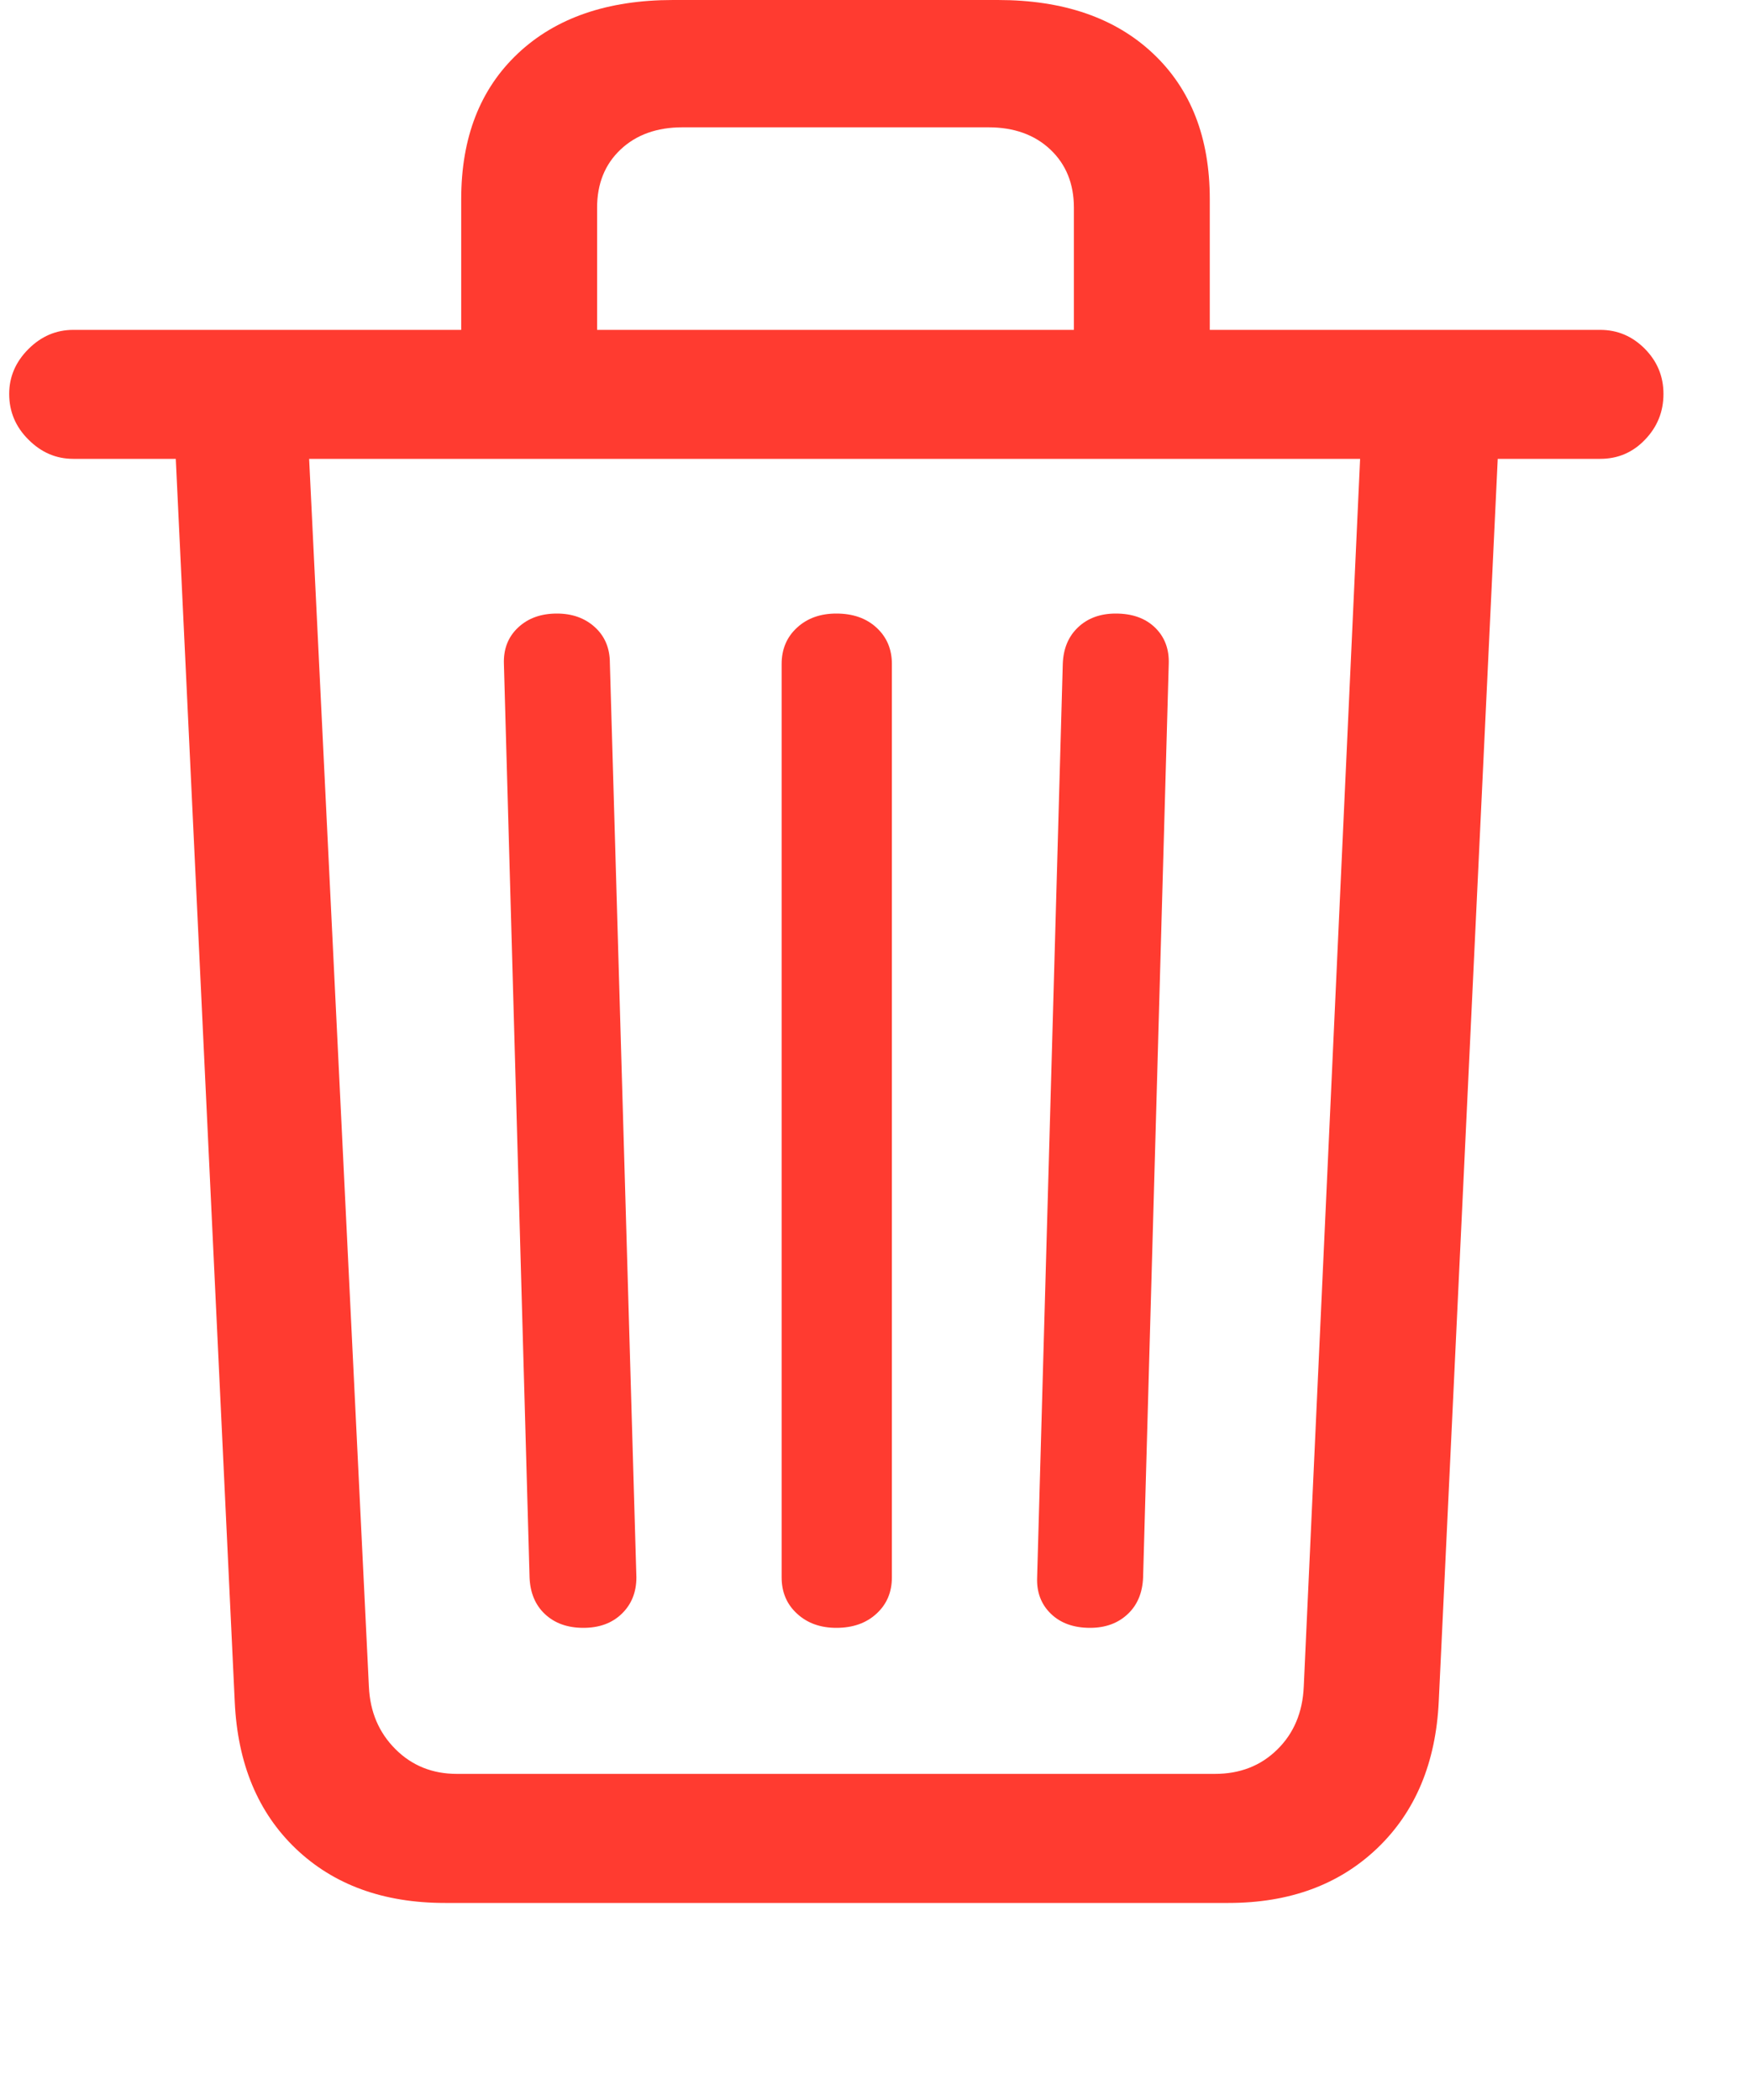 <svg width="20" height="24" viewBox="0 0 20 24" fill="none" xmlns="http://www.w3.org/2000/svg">
<path d="M5.085 21.748H14.04C14.737 21.748 15.303 21.54 15.74 21.123C16.176 20.706 16.41 20.146 16.443 19.443L17.117 5.244H18.288C18.49 5.244 18.661 5.171 18.801 5.024C18.941 4.878 19.011 4.704 19.011 4.502C19.011 4.3 18.939 4.128 18.796 3.984C18.653 3.841 18.484 3.77 18.288 3.77H0.837C0.642 3.77 0.471 3.843 0.325 3.989C0.178 4.136 0.105 4.307 0.105 4.502C0.105 4.704 0.178 4.878 0.325 5.024C0.471 5.171 0.642 5.244 0.837 5.244H2.009L2.683 19.453C2.716 20.156 2.948 20.715 3.381 21.128C3.814 21.541 4.382 21.748 5.085 21.748ZM5.222 20.273C4.942 20.273 4.708 20.179 4.519 19.99C4.33 19.801 4.229 19.564 4.216 19.277L3.533 5.244H15.544L14.9 19.277C14.887 19.57 14.786 19.81 14.597 19.995C14.408 20.181 14.171 20.273 13.884 20.273H5.222ZM6.667 18.604C6.85 18.604 6.996 18.55 7.107 18.442C7.217 18.335 7.273 18.197 7.273 18.027L6.97 7.578C6.97 7.409 6.913 7.272 6.799 7.168C6.685 7.064 6.54 7.012 6.365 7.012C6.182 7.012 6.034 7.065 5.92 7.173C5.806 7.28 5.753 7.419 5.759 7.588L6.052 18.027C6.059 18.203 6.117 18.343 6.228 18.447C6.339 18.551 6.485 18.604 6.667 18.604ZM9.558 18.604C9.747 18.604 9.9 18.55 10.017 18.442C10.134 18.335 10.193 18.197 10.193 18.027V7.588C10.193 7.419 10.134 7.28 10.017 7.173C9.9 7.065 9.747 7.012 9.558 7.012C9.376 7.012 9.226 7.065 9.109 7.173C8.992 7.28 8.933 7.419 8.933 7.588V18.027C8.933 18.197 8.992 18.335 9.109 18.442C9.226 18.55 9.376 18.604 9.558 18.604ZM12.458 18.604C12.634 18.604 12.777 18.551 12.888 18.447C12.999 18.343 13.057 18.203 13.064 18.027L13.357 7.588C13.363 7.419 13.311 7.28 13.201 7.173C13.09 7.065 12.94 7.012 12.751 7.012C12.576 7.012 12.432 7.064 12.322 7.168C12.211 7.272 12.152 7.412 12.146 7.588L11.853 18.027C11.846 18.197 11.899 18.335 12.009 18.442C12.12 18.55 12.27 18.604 12.458 18.604ZM5.271 4.463H6.824V2.373C6.824 2.1 6.913 1.878 7.092 1.709C7.271 1.54 7.507 1.455 7.8 1.455H11.296C11.589 1.455 11.825 1.54 12.004 1.709C12.183 1.878 12.273 2.1 12.273 2.373V4.463H13.826V2.275C13.826 1.572 13.609 1.017 13.176 0.61C12.743 0.203 12.152 0 11.404 0H7.693C6.944 0 6.353 0.203 5.92 0.61C5.487 1.017 5.271 1.572 5.271 2.275V4.463Z" fill="#FF3B30"/>
</svg>
